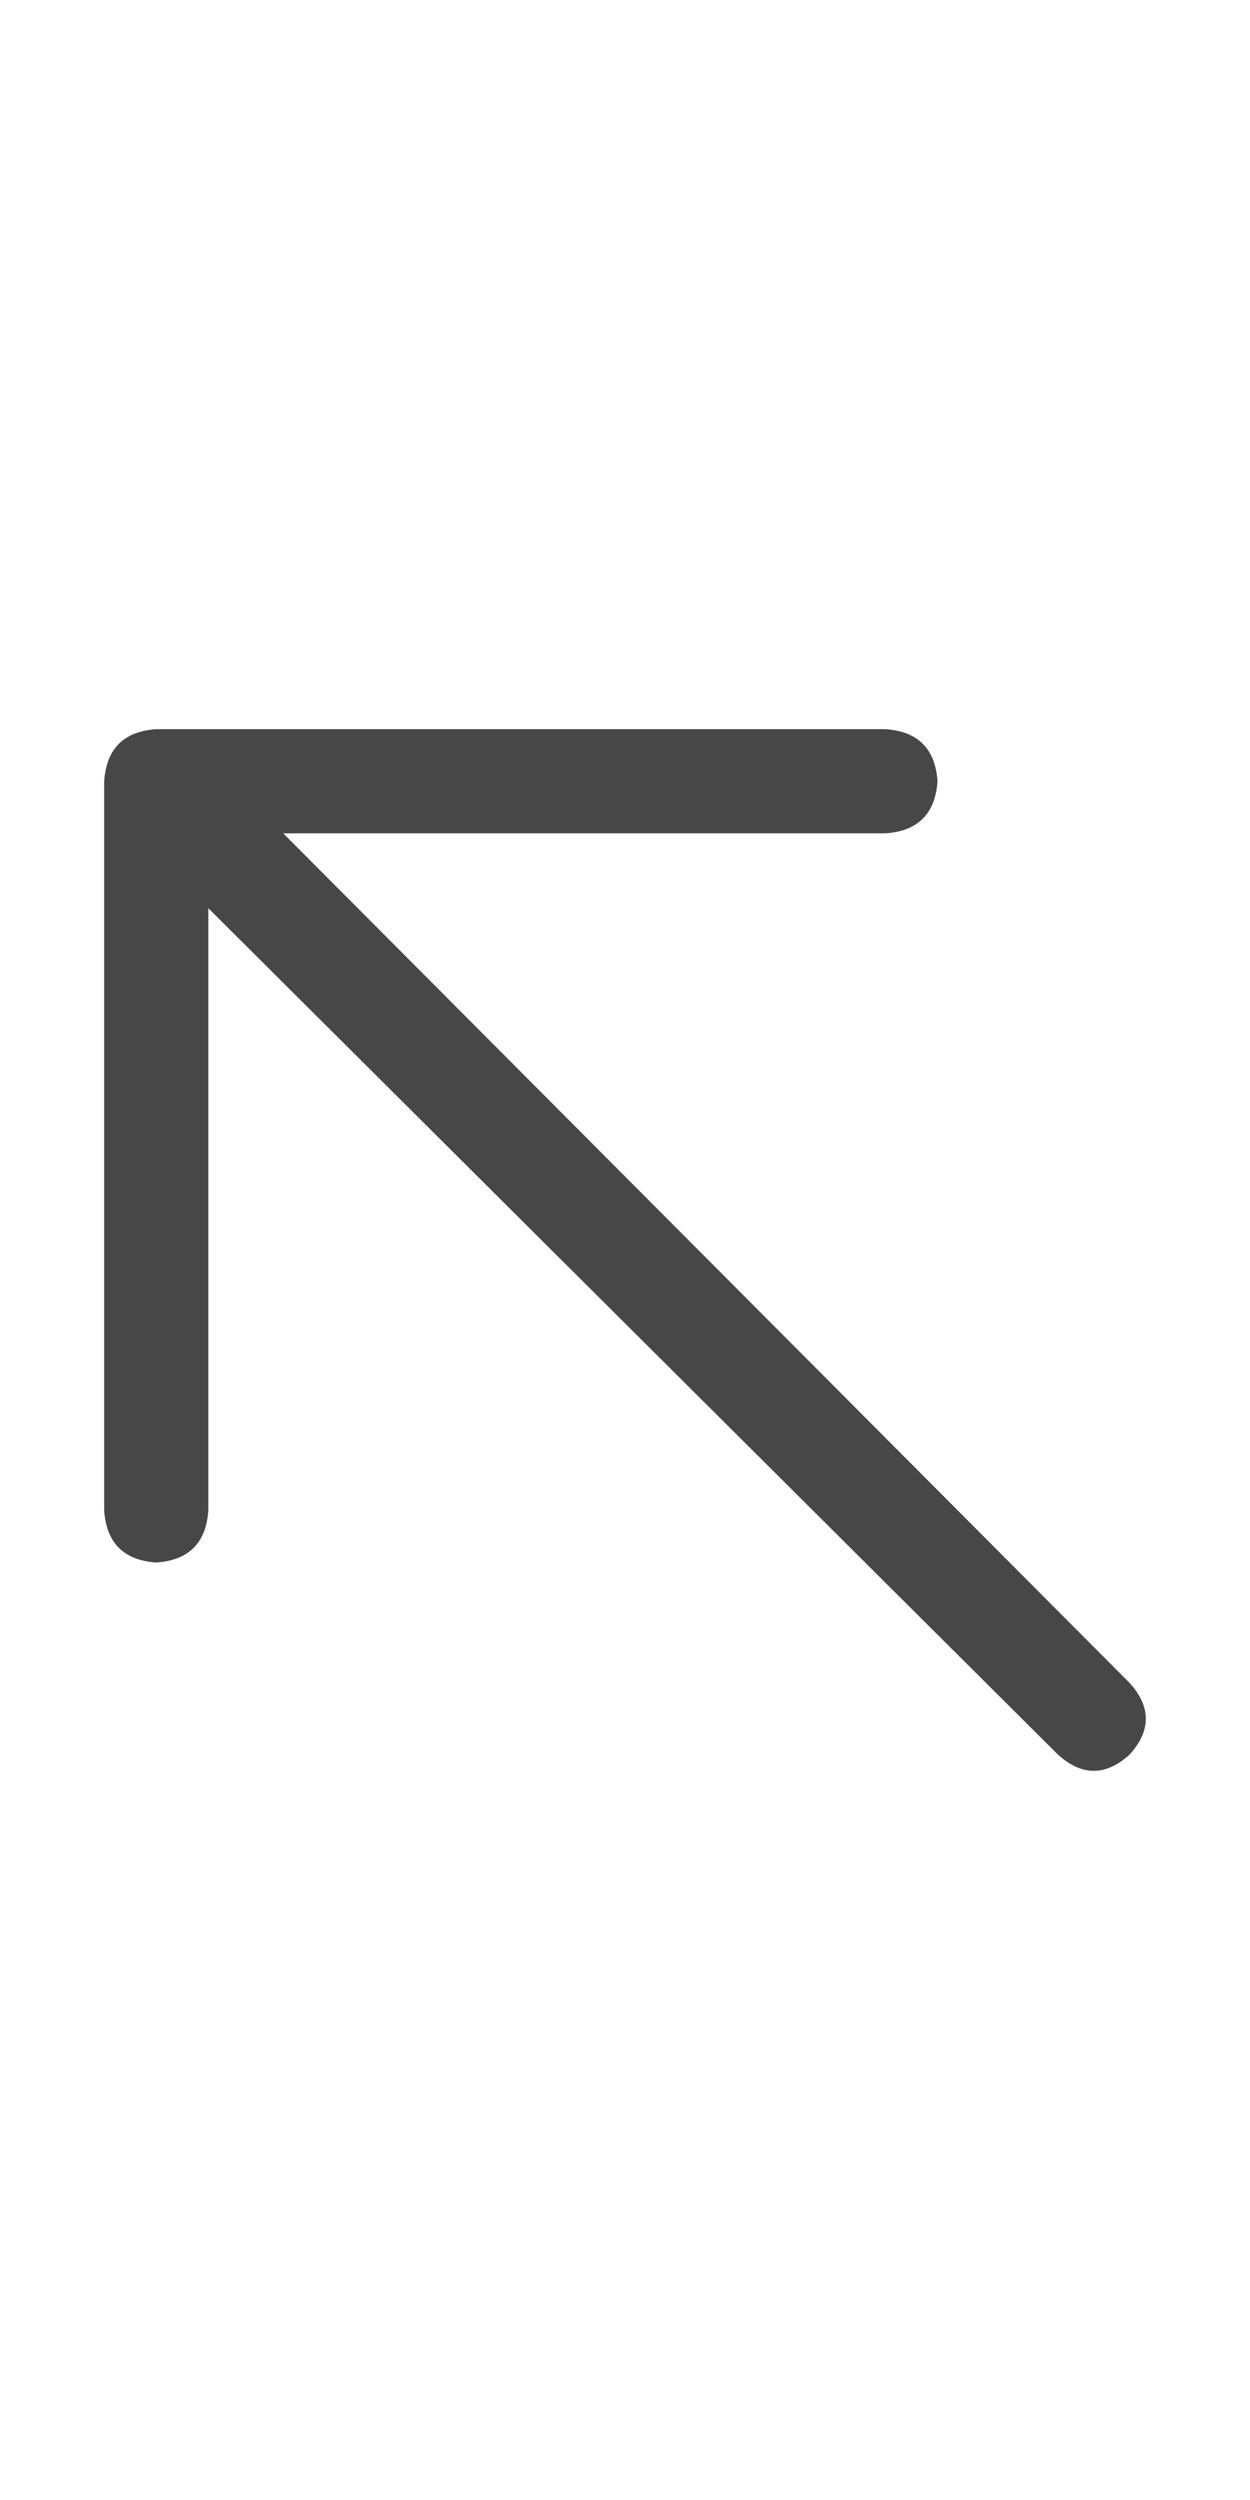 <svg width="12" height="24" viewBox="0 0 12 24" fill="none" xmlns="http://www.w3.org/2000/svg">
<g id="label-paired / md / arrow-up-left-md / regular" clip-path="url(#clip0_1731_3380)">
<path id="icon" d="M1.5 7H8.5C8.812 7.021 8.979 7.188 9 7.5C8.979 7.812 8.812 7.979 8.5 8H2.719L10.844 16.156C11.052 16.385 11.052 16.615 10.844 16.844C10.615 17.052 10.385 17.052 10.156 16.844L2 8.719V14.5C1.979 14.812 1.812 14.979 1.5 15C1.188 14.979 1.021 14.812 1 14.5V7.5C1.021 7.188 1.188 7.021 1.5 7Z" fill="black" fill-opacity="0.72"/>
</g>
<defs>
<clipPath id="clip0_1731_3380">
<rect width="12" height="24" fill="white"/>
</clipPath>
</defs>
</svg>
